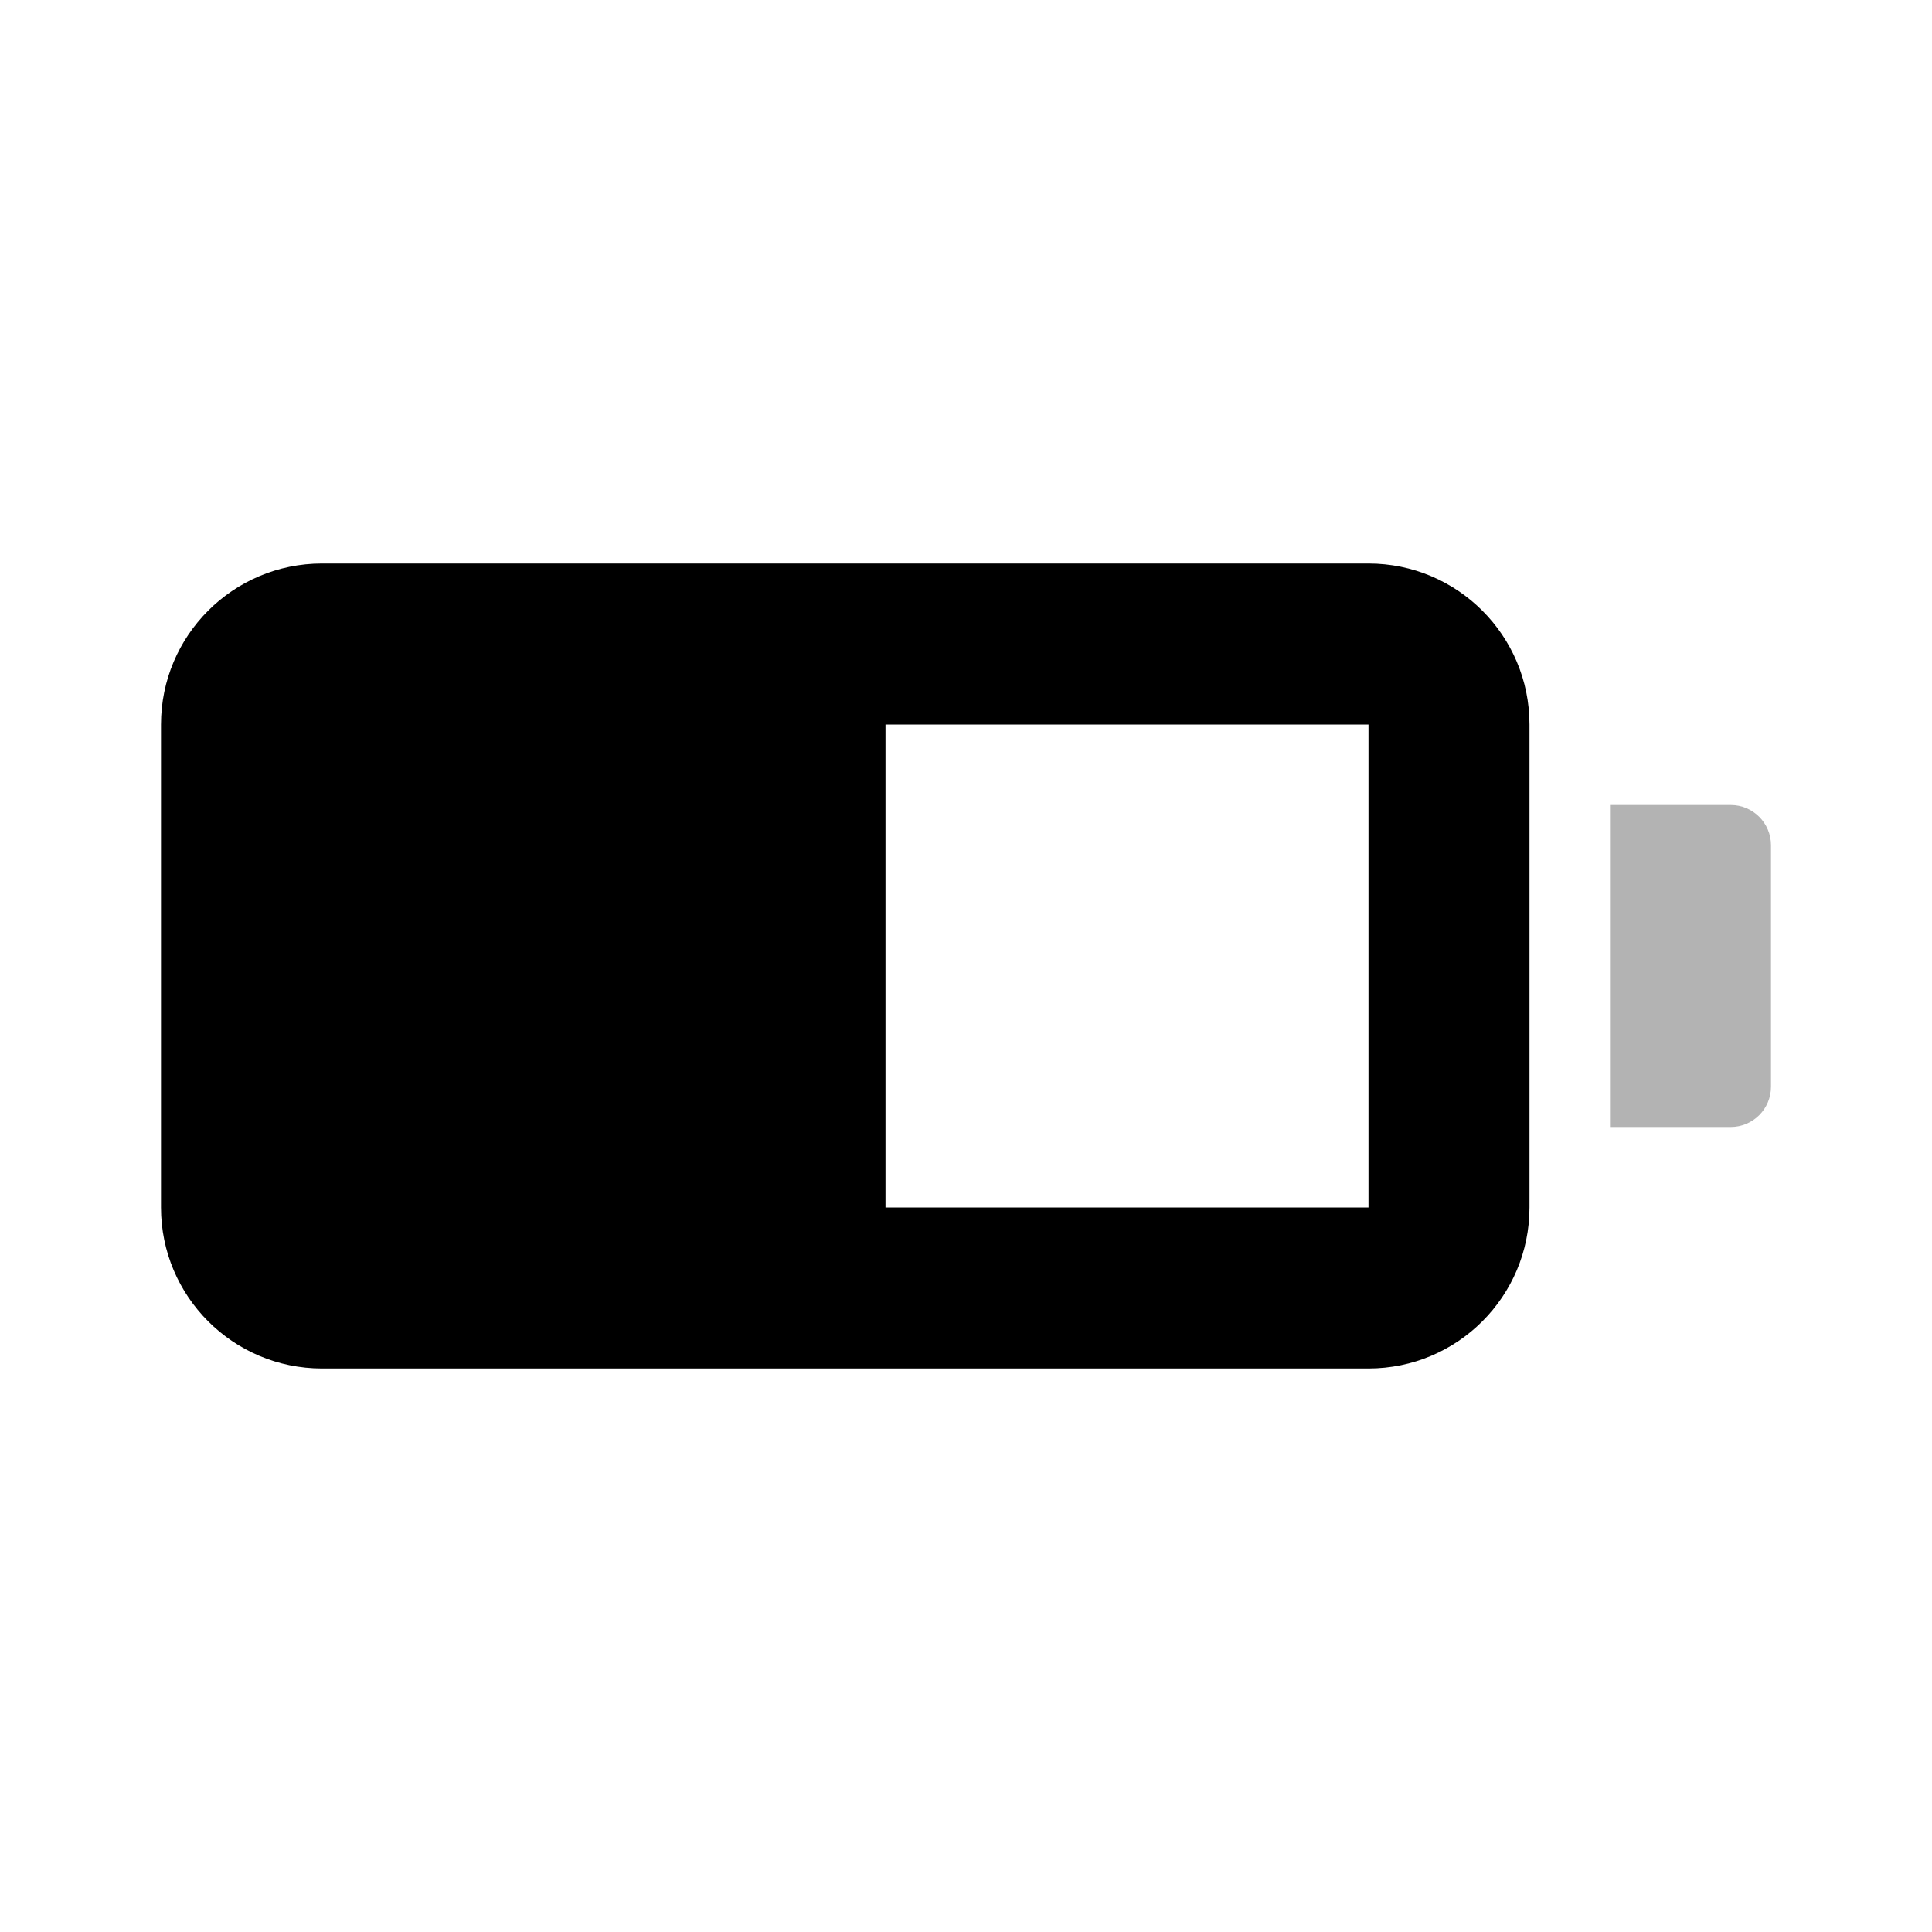 <svg fill="none" height="48" viewBox="0 0 48 48" width="48" xmlns="http://www.w3.org/2000/svg"><g fill="#000"><path clip-rule="evenodd" d="m34 14h-26c-2.209 0-4 1.791-4 4v12c0 2.209 1.791 4 4 4h26c2.209 0 4-1.791 4-4v-12c0-2.209-1.791-4-4-4zm-12 16v-12h12v12z" fill-rule="evenodd"/><path d="m40 20h3c.552 0 1 .448 1 1v6c0 .552-.448 1-1 1h-3z" opacity=".3"/></g></svg>